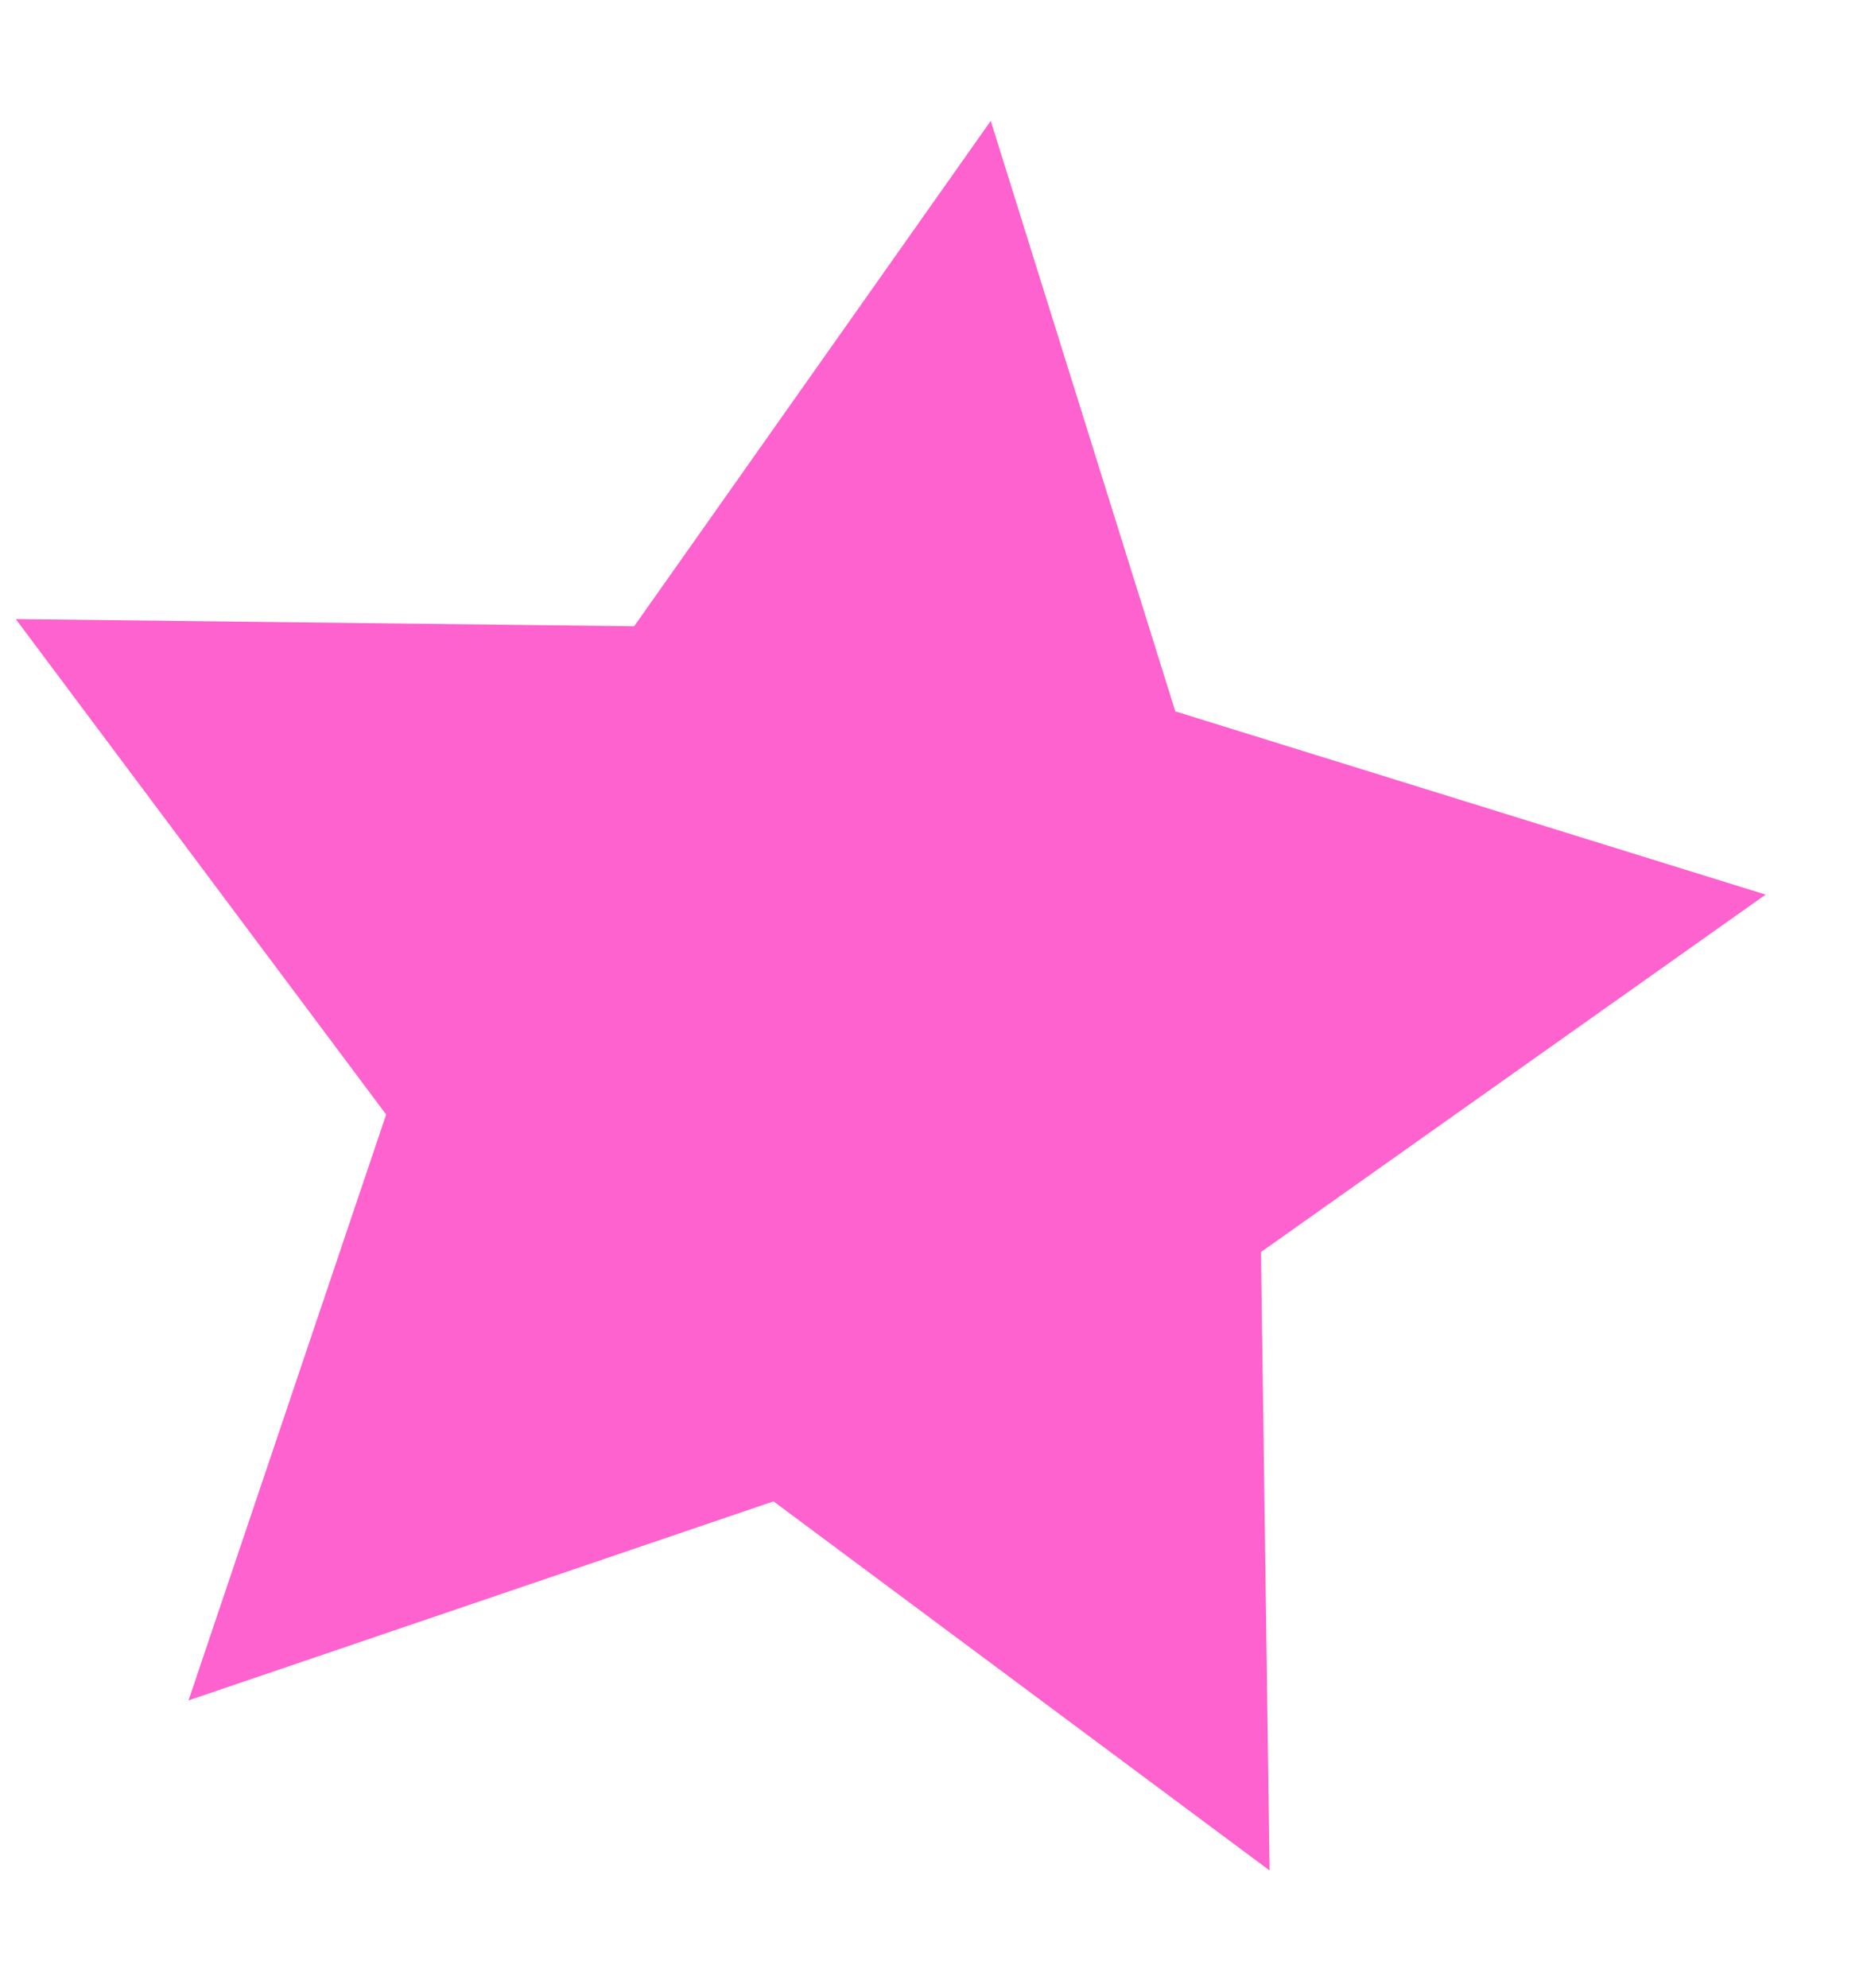 <svg width="15" height="16" viewBox="0 0 15 16" fill="none" xmlns="http://www.w3.org/2000/svg">
<path d="M3.109 8.971L1.518 13.687L6.228 12.085L10.222 15.056L10.153 10.078L14.216 7.201L9.463 5.726L7.977 0.973L5.106 5.041L0.127 4.983L3.109 8.971Z" fill="#FD62CE"/>
</svg>
